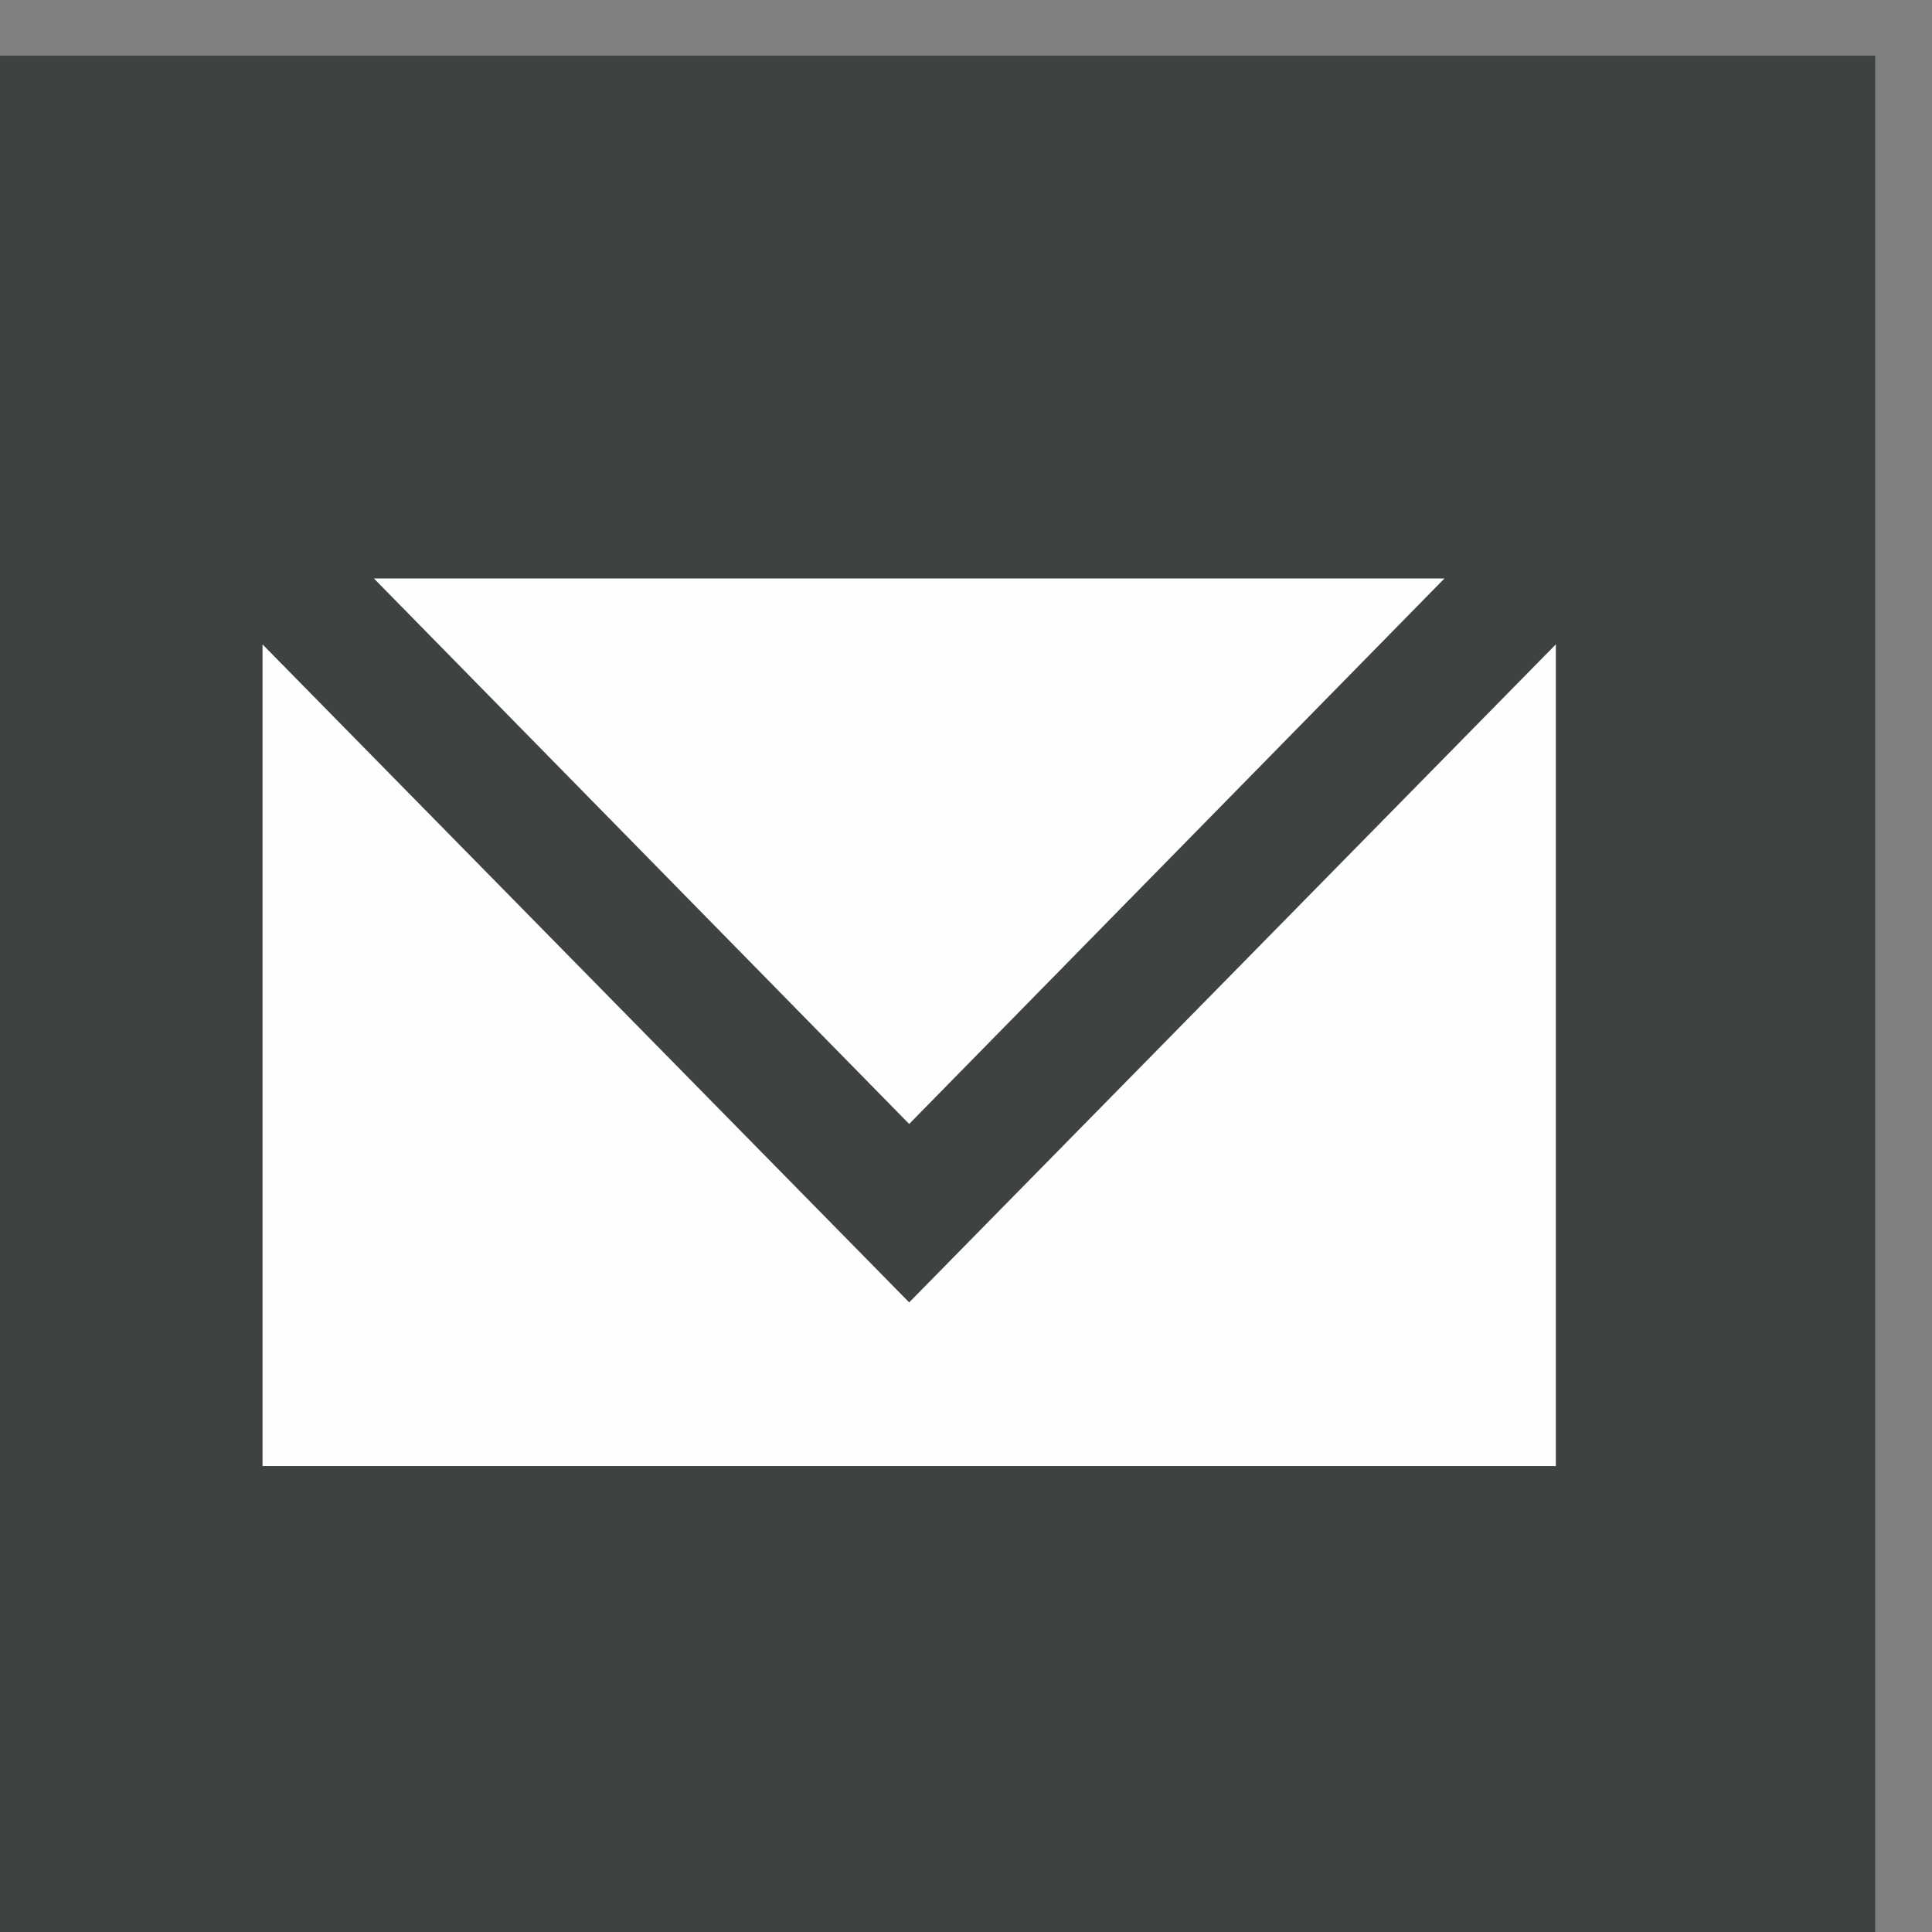 <?xml version="1.0" encoding="UTF-8"?>
<!DOCTYPE svg PUBLIC "-//W3C//DTD SVG 1.1//EN" "http://www.w3.org/Graphics/SVG/1.1/DTD/svg11.dtd">
<!-- Creator: CorelDRAW 2019 (64-Bit) -->
<svg xmlns="http://www.w3.org/2000/svg" xml:space="preserve" width="17px" height="17px" version="1.1" style="shape-rendering:geometricPrecision; text-rendering:geometricPrecision; image-rendering:optimizeQuality; fill-rule:evenodd; clip-rule:evenodd"
viewBox="0 0 17 17"
 xmlns:xlink="http://www.w3.org/1999/xlink">
 <rect x="0" y="0" width="17" height="17" fill="#808080" stroke="none"/>
 <defs>
  <style type="text/css">
   <![CDATA[
    .fil0 {fill:#3E4241}
    .fil1 {fill:#FEFEFE;fill-rule:nonzero}
   ]]>
  </style>
 </defs>
 <g id="Слой_x0020_1">
  <g id="_1546530723024">
   <polygon class="fil0" points="-0.5,0.49 16.5,0.49 16.5,17.51 -0.5,17.51 "/>
   <polygon class="fil1" points="12.71,5.09 3.29,5.09 8,9.89 "/>
   <polygon class="fil1" points="8,11.46 2.31,5.67 2.31,12.9 13.69,12.9 13.69,5.67 "/>
  </g>
 </g>
</svg>
